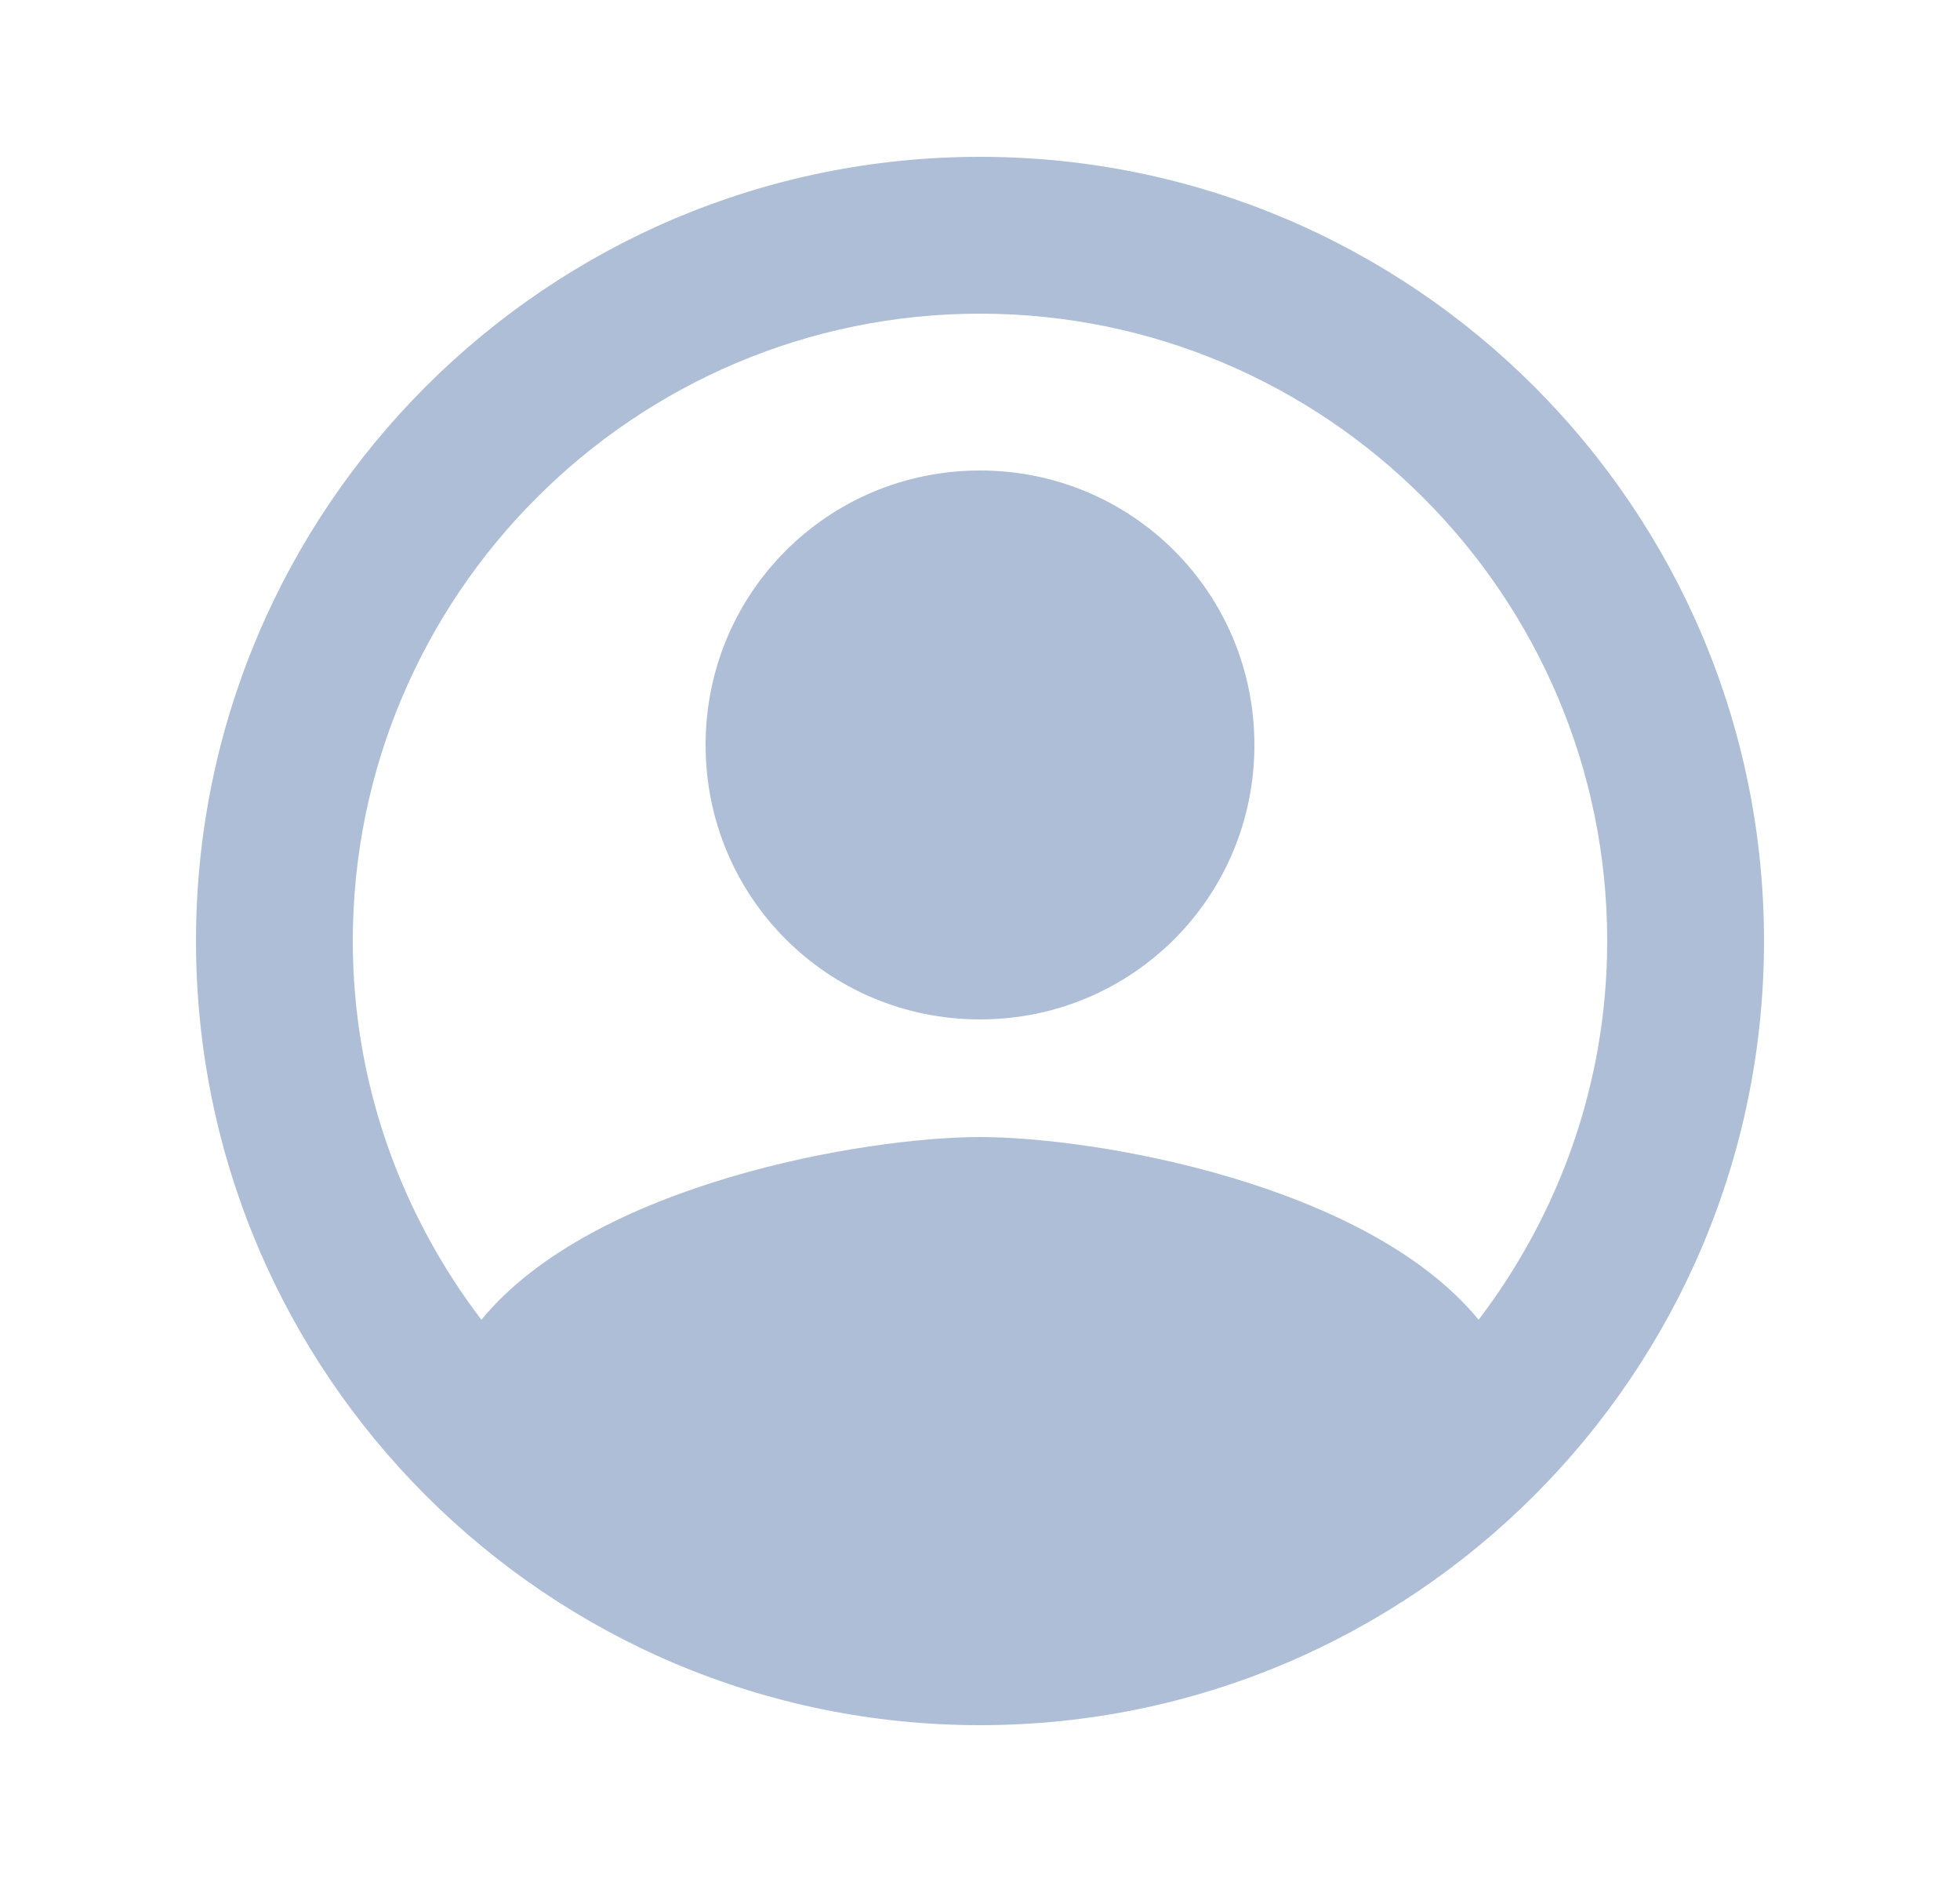 <svg xmlns="http://www.w3.org/2000/svg" width="25" height="24" viewBox="0 0 25 24" fill="none">
  <path fill-rule="evenodd" clip-rule="evenodd" d="M12.5 2C6.98 2 2.5 6.48 2.5 12C2.5 17.52 6.98 22 12.5 22C18.02 22 22.5 17.52 22.5 12C22.5 6.48 18.02 2 12.5 2ZM18.86 16.83C17.43 15.09 13.96 14.5 12.5 14.5C11.04 14.5 7.57 15.09 6.14 16.83C5.12 15.49 4.5 13.82 4.5 12C4.5 7.59 8.09 4 12.5 4C16.91 4 20.5 7.59 20.5 12C20.5 13.82 19.88 15.49 18.86 16.83ZM9 9.5C9 7.56 10.56 6 12.5 6C14.44 6 16 7.56 16 9.5C16 11.44 14.44 13 12.5 13C10.56 13 9 11.44 9 9.5Z" fill="#ADBED6"/>
</svg>